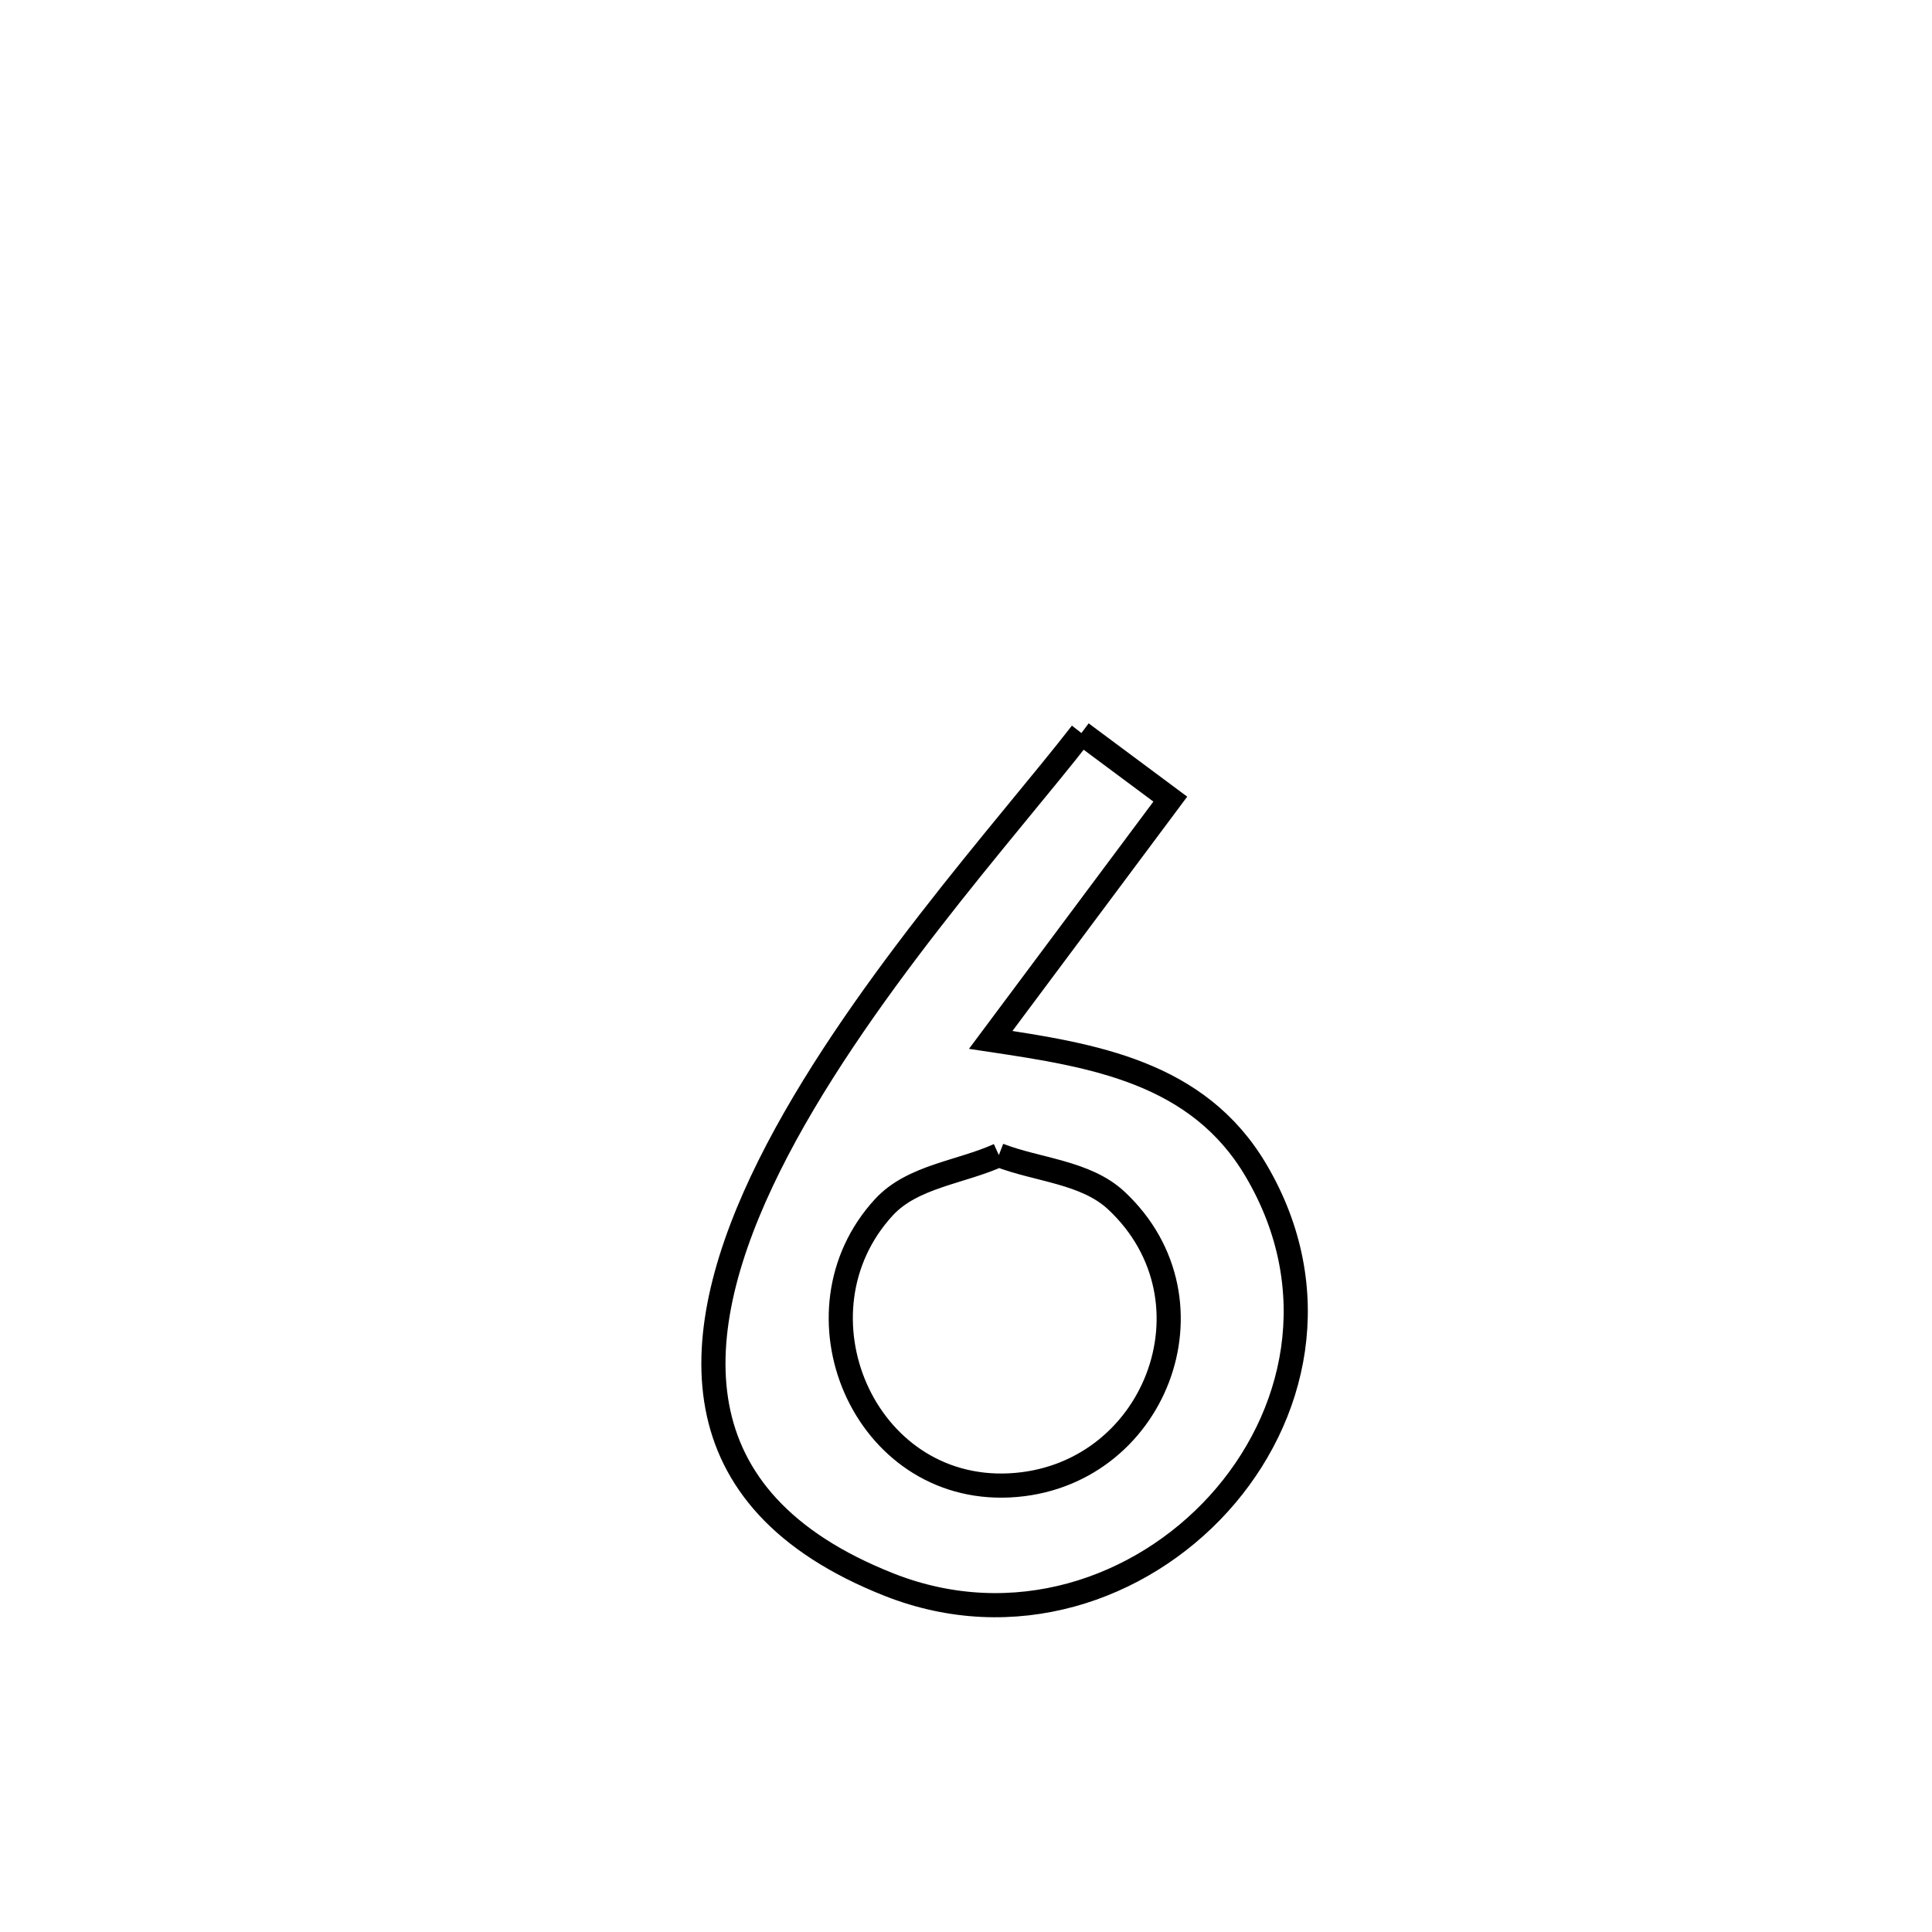 <svg xmlns="http://www.w3.org/2000/svg" viewBox="0.0 0.0 24.0 24.0" height="200px" width="200px"><path fill="none" stroke="black" stroke-width=".3" stroke-opacity="1.0"  filling="0" d="M13.434 9.106 L13.434 9.106 C13.802 9.38 14.17 9.653 14.538 9.927 L14.538 9.927 C13.794 10.924 13.051 11.921 12.307 12.918 L12.307 12.918 C13.577 13.109 14.88 13.314 15.603 14.54 C16.476 16.02 16.109 17.612 15.138 18.681 C14.166 19.75 12.59 20.296 11.044 19.685 C8.374 18.629 8.518 16.57 9.556 14.482 C10.595 12.394 12.527 10.277 13.434 9.106 L13.434 9.106"></path>
<path fill="none" stroke="black" stroke-width=".3" stroke-opacity="1.0"  filling="0" d="M12.408 14.349 L12.408 14.349 C12.894 14.537 13.486 14.558 13.868 14.914 C15.204 16.164 14.342 18.362 12.541 18.452 C10.723 18.542 9.78 16.3 10.981 14.996 C11.335 14.612 11.932 14.564 12.408 14.349 L12.408 14.349"></path></svg>